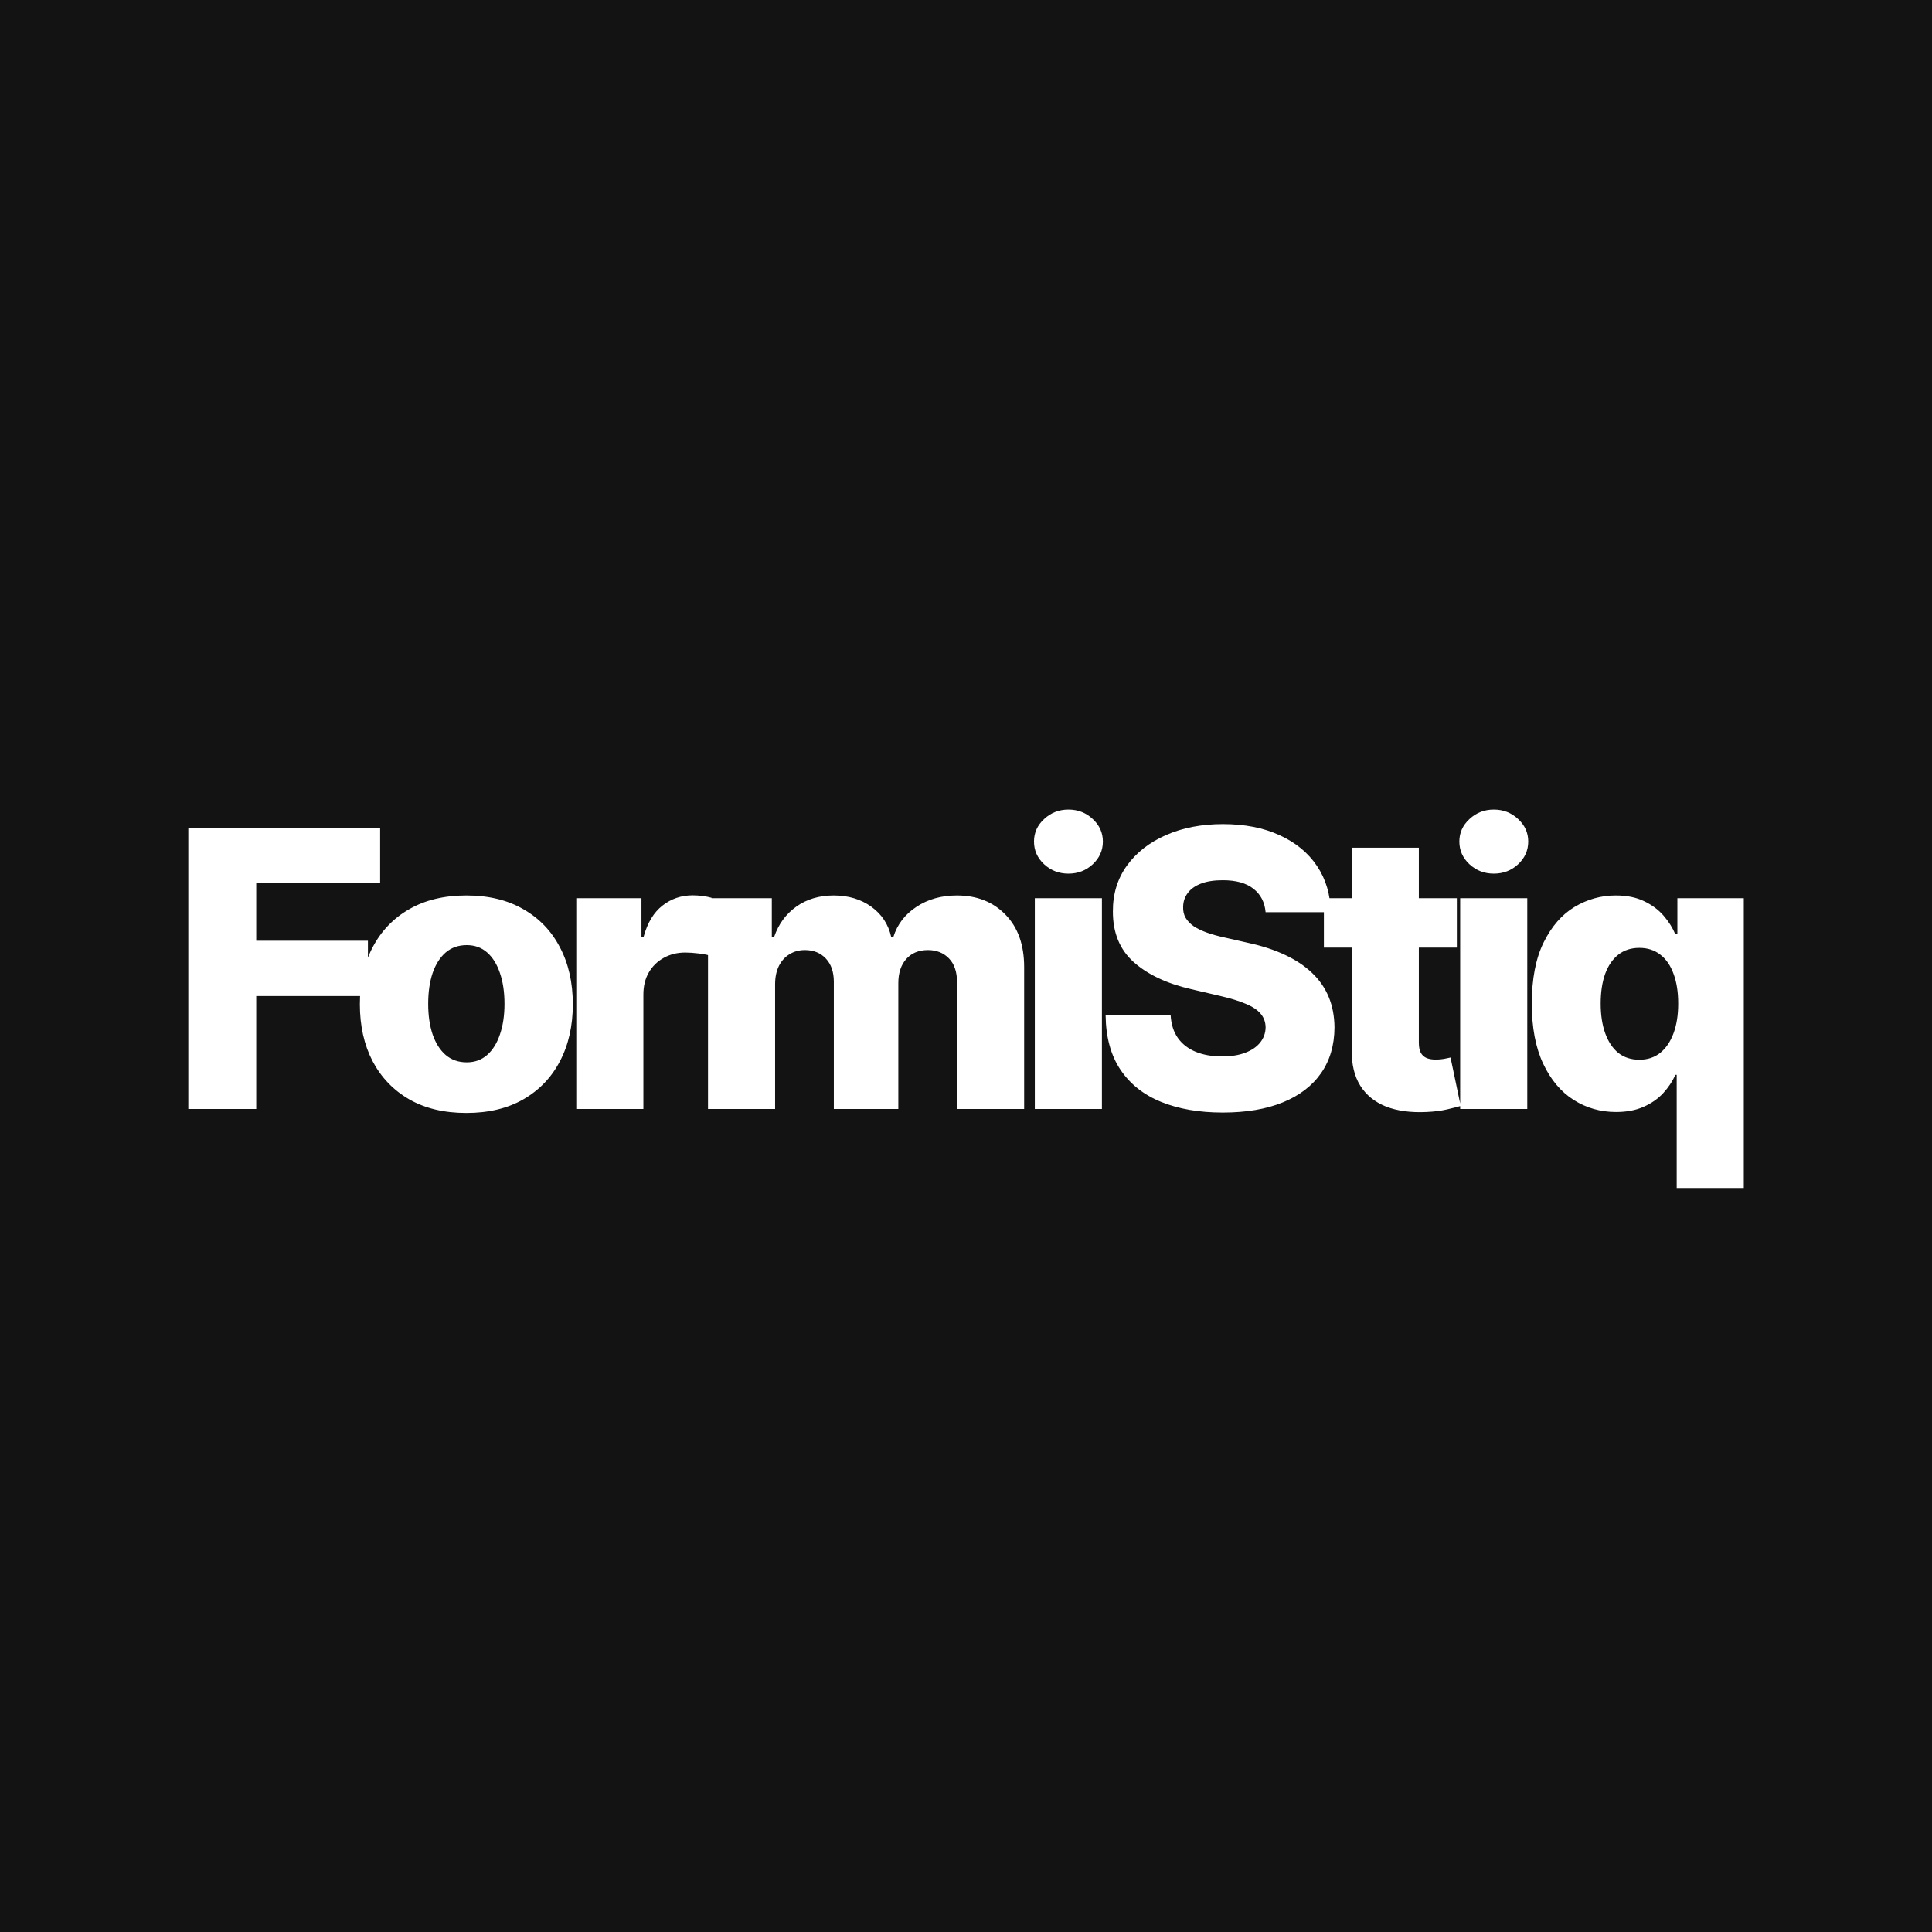 <svg width="500" height="500" viewBox="0 0 500 500" fill="none" xmlns="http://www.w3.org/2000/svg">
<rect width="500" height="500" fill="#131313"/>
<path d="M48.735 287V214.273H98.38V228.548H66.313V243.463H95.219V257.774H66.313V287H48.735ZM120.689 288.03C114.959 288.03 110.035 286.858 105.916 284.514C101.82 282.147 98.66 278.856 96.434 274.642C94.233 270.404 93.132 265.492 93.132 259.905C93.132 254.294 94.233 249.382 96.434 245.168C98.66 240.93 101.82 237.639 105.916 235.295C110.035 232.928 114.959 231.744 120.689 231.744C126.418 231.744 131.33 232.928 135.426 235.295C139.545 237.639 142.706 240.93 144.907 245.168C147.133 249.382 148.245 254.294 148.245 259.905C148.245 265.492 147.133 270.404 144.907 274.642C142.706 278.856 139.545 282.147 135.426 284.514C131.33 286.858 126.418 288.03 120.689 288.03ZM120.795 274.926C122.878 274.926 124.642 274.287 126.086 273.009C127.53 271.73 128.631 269.955 129.389 267.682C130.17 265.409 130.561 262.781 130.561 259.798C130.561 256.768 130.17 254.116 129.389 251.844C128.631 249.571 127.53 247.795 126.086 246.517C124.642 245.239 122.878 244.599 120.795 244.599C118.641 244.599 116.818 245.239 115.326 246.517C113.859 247.795 112.734 249.571 111.953 251.844C111.195 254.116 110.816 256.768 110.816 259.798C110.816 262.781 111.195 265.409 111.953 267.682C112.734 269.955 113.859 271.73 115.326 273.009C116.818 274.287 118.641 274.926 120.795 274.926ZM149.141 287V232.455H166.009V242.398H166.577C167.571 238.799 169.193 236.124 171.442 234.372C173.691 232.597 176.307 231.709 179.29 231.709C180.095 231.709 180.924 231.768 181.776 231.886C182.628 231.981 183.421 232.135 184.155 232.348V247.44C183.327 247.156 182.238 246.931 180.888 246.766C179.562 246.6 178.379 246.517 177.337 246.517C175.277 246.517 173.419 246.979 171.762 247.902C170.128 248.802 168.838 250.068 167.891 251.702C166.968 253.312 166.506 255.205 166.506 257.384V287H149.141ZM183.231 287V232.455H199.744V242.469H200.347C201.484 239.154 203.401 236.538 206.1 234.621C208.799 232.703 212.019 231.744 215.759 231.744C219.547 231.744 222.79 232.715 225.489 234.656C228.188 236.598 229.905 239.202 230.638 242.469H231.207C232.225 239.225 234.213 236.633 237.173 234.692C240.132 232.727 243.624 231.744 247.648 231.744C252.809 231.744 257 233.402 260.219 236.716C263.439 240.007 265.049 244.528 265.049 250.281V287H247.684V254.259C247.684 251.536 246.986 249.464 245.589 248.044C244.192 246.6 242.381 245.878 240.156 245.878C237.764 245.878 235.882 246.659 234.509 248.222C233.16 249.76 232.485 251.832 232.485 254.436V287H215.795V254.081C215.795 251.548 215.108 249.547 213.735 248.08C212.362 246.612 210.551 245.878 208.302 245.878C206.787 245.878 205.449 246.245 204.289 246.979C203.129 247.689 202.218 248.707 201.555 250.033C200.915 251.358 200.596 252.921 200.596 254.72V287H183.231ZM267.809 287V232.455H285.174V287H267.809ZM276.509 226.098C274.071 226.098 271.976 225.293 270.224 223.683C268.472 222.05 267.596 220.085 267.596 217.788C267.596 215.516 268.472 213.574 270.224 211.964C271.976 210.331 274.071 209.514 276.509 209.514C278.971 209.514 281.067 210.331 282.795 211.964C284.547 213.574 285.423 215.516 285.423 217.788C285.423 220.085 284.547 222.05 282.795 223.683C281.067 225.293 278.971 226.098 276.509 226.098ZM327.538 236.077C327.301 233.473 326.248 231.448 324.377 230.004C322.531 228.536 319.891 227.803 316.458 227.803C314.186 227.803 312.292 228.098 310.777 228.69C309.261 229.282 308.125 230.099 307.368 231.141C306.61 232.159 306.219 233.33 306.196 234.656C306.148 235.745 306.361 236.704 306.835 237.533C307.332 238.361 308.042 239.095 308.966 239.734C309.913 240.35 311.049 240.894 312.375 241.368C313.7 241.841 315.192 242.256 316.849 242.611L323.099 244.031C326.698 244.812 329.87 245.854 332.616 247.156C335.386 248.458 337.706 250.009 339.576 251.808C341.47 253.607 342.903 255.679 343.873 258.023C344.844 260.366 345.341 262.994 345.365 265.906C345.341 270.499 344.181 274.441 341.885 277.732C339.588 281.022 336.286 283.544 331.977 285.295C327.692 287.047 322.519 287.923 316.458 287.923C310.374 287.923 305.071 287.012 300.549 285.189C296.028 283.366 292.512 280.596 290.002 276.879C287.493 273.162 286.203 268.463 286.132 262.781H302.964C303.106 265.125 303.734 267.078 304.846 268.641C305.959 270.203 307.486 271.387 309.427 272.192C311.392 272.997 313.665 273.399 316.245 273.399C318.613 273.399 320.625 273.08 322.282 272.44C323.963 271.801 325.253 270.913 326.153 269.777C327.053 268.641 327.514 267.339 327.538 265.871C327.514 264.498 327.088 263.326 326.26 262.355C325.431 261.361 324.153 260.509 322.424 259.798C320.72 259.064 318.542 258.39 315.89 257.774L308.291 255.999C301.993 254.554 297.034 252.223 293.412 249.003C289.789 245.759 287.99 241.38 288.014 235.864C287.99 231.366 289.198 227.424 291.636 224.038C294.074 220.653 297.448 218.013 301.757 216.119C306.065 214.225 310.978 213.278 316.494 213.278C322.128 213.278 327.017 214.237 331.16 216.155C335.327 218.049 338.558 220.712 340.855 224.145C343.151 227.578 344.323 231.555 344.37 236.077H327.538ZM377.031 232.455V245.239H342.62V232.455H377.031ZM349.829 219.386H367.194V269.848C367.194 270.913 367.36 271.777 367.691 272.44C368.047 273.08 368.556 273.541 369.218 273.825C369.881 274.086 370.674 274.216 371.598 274.216C372.261 274.216 372.959 274.157 373.693 274.038C374.45 273.896 375.019 273.778 375.397 273.683L378.025 286.219C377.197 286.455 376.025 286.751 374.51 287.107C373.018 287.462 371.231 287.687 369.147 287.781C365.075 287.971 361.583 287.497 358.672 286.361C355.783 285.201 353.57 283.402 352.031 280.963C350.516 278.525 349.782 275.459 349.829 271.766V219.386ZM377.891 287V232.455H395.256V287H377.891ZM386.591 226.098C384.153 226.098 382.058 225.293 380.306 223.683C378.554 222.05 377.678 220.085 377.678 217.788C377.678 215.516 378.554 213.574 380.306 211.964C382.058 210.331 384.153 209.514 386.591 209.514C389.053 209.514 391.149 210.331 392.877 211.964C394.629 213.574 395.505 215.516 395.505 217.788C395.505 220.085 394.629 222.05 392.877 223.683C391.149 225.293 389.053 226.098 386.591 226.098ZM433.927 307.455V278.158H433.572C432.838 279.839 431.796 281.413 430.447 282.881C429.097 284.348 427.405 285.532 425.369 286.432C423.356 287.331 420.977 287.781 418.231 287.781C414.206 287.781 410.549 286.74 407.258 284.656C403.967 282.573 401.339 279.448 399.374 275.281C397.409 271.115 396.427 265.942 396.427 259.763C396.427 253.347 397.445 248.068 399.481 243.925C401.517 239.782 404.18 236.716 407.471 234.727C410.785 232.739 414.348 231.744 418.16 231.744C421.024 231.744 423.475 232.241 425.511 233.236C427.547 234.206 429.228 235.461 430.553 237C431.879 238.539 432.885 240.137 433.572 241.794H434.104V232.455H451.292V307.455H433.927ZM424.268 274.251C426.375 274.251 428.174 273.66 429.665 272.476C431.157 271.268 432.305 269.576 433.11 267.398C433.915 265.22 434.317 262.663 434.317 259.727C434.317 256.744 433.915 254.176 433.11 252.021C432.329 249.867 431.181 248.21 429.665 247.05C428.174 245.89 426.375 245.31 424.268 245.31C422.113 245.31 420.29 245.902 418.799 247.085C417.308 248.269 416.171 249.938 415.39 252.092C414.632 254.247 414.254 256.792 414.254 259.727C414.254 262.663 414.644 265.22 415.425 267.398C416.207 269.576 417.331 271.268 418.799 272.476C420.29 273.66 422.113 274.251 424.268 274.251Z" fill="white"/>
</svg>
